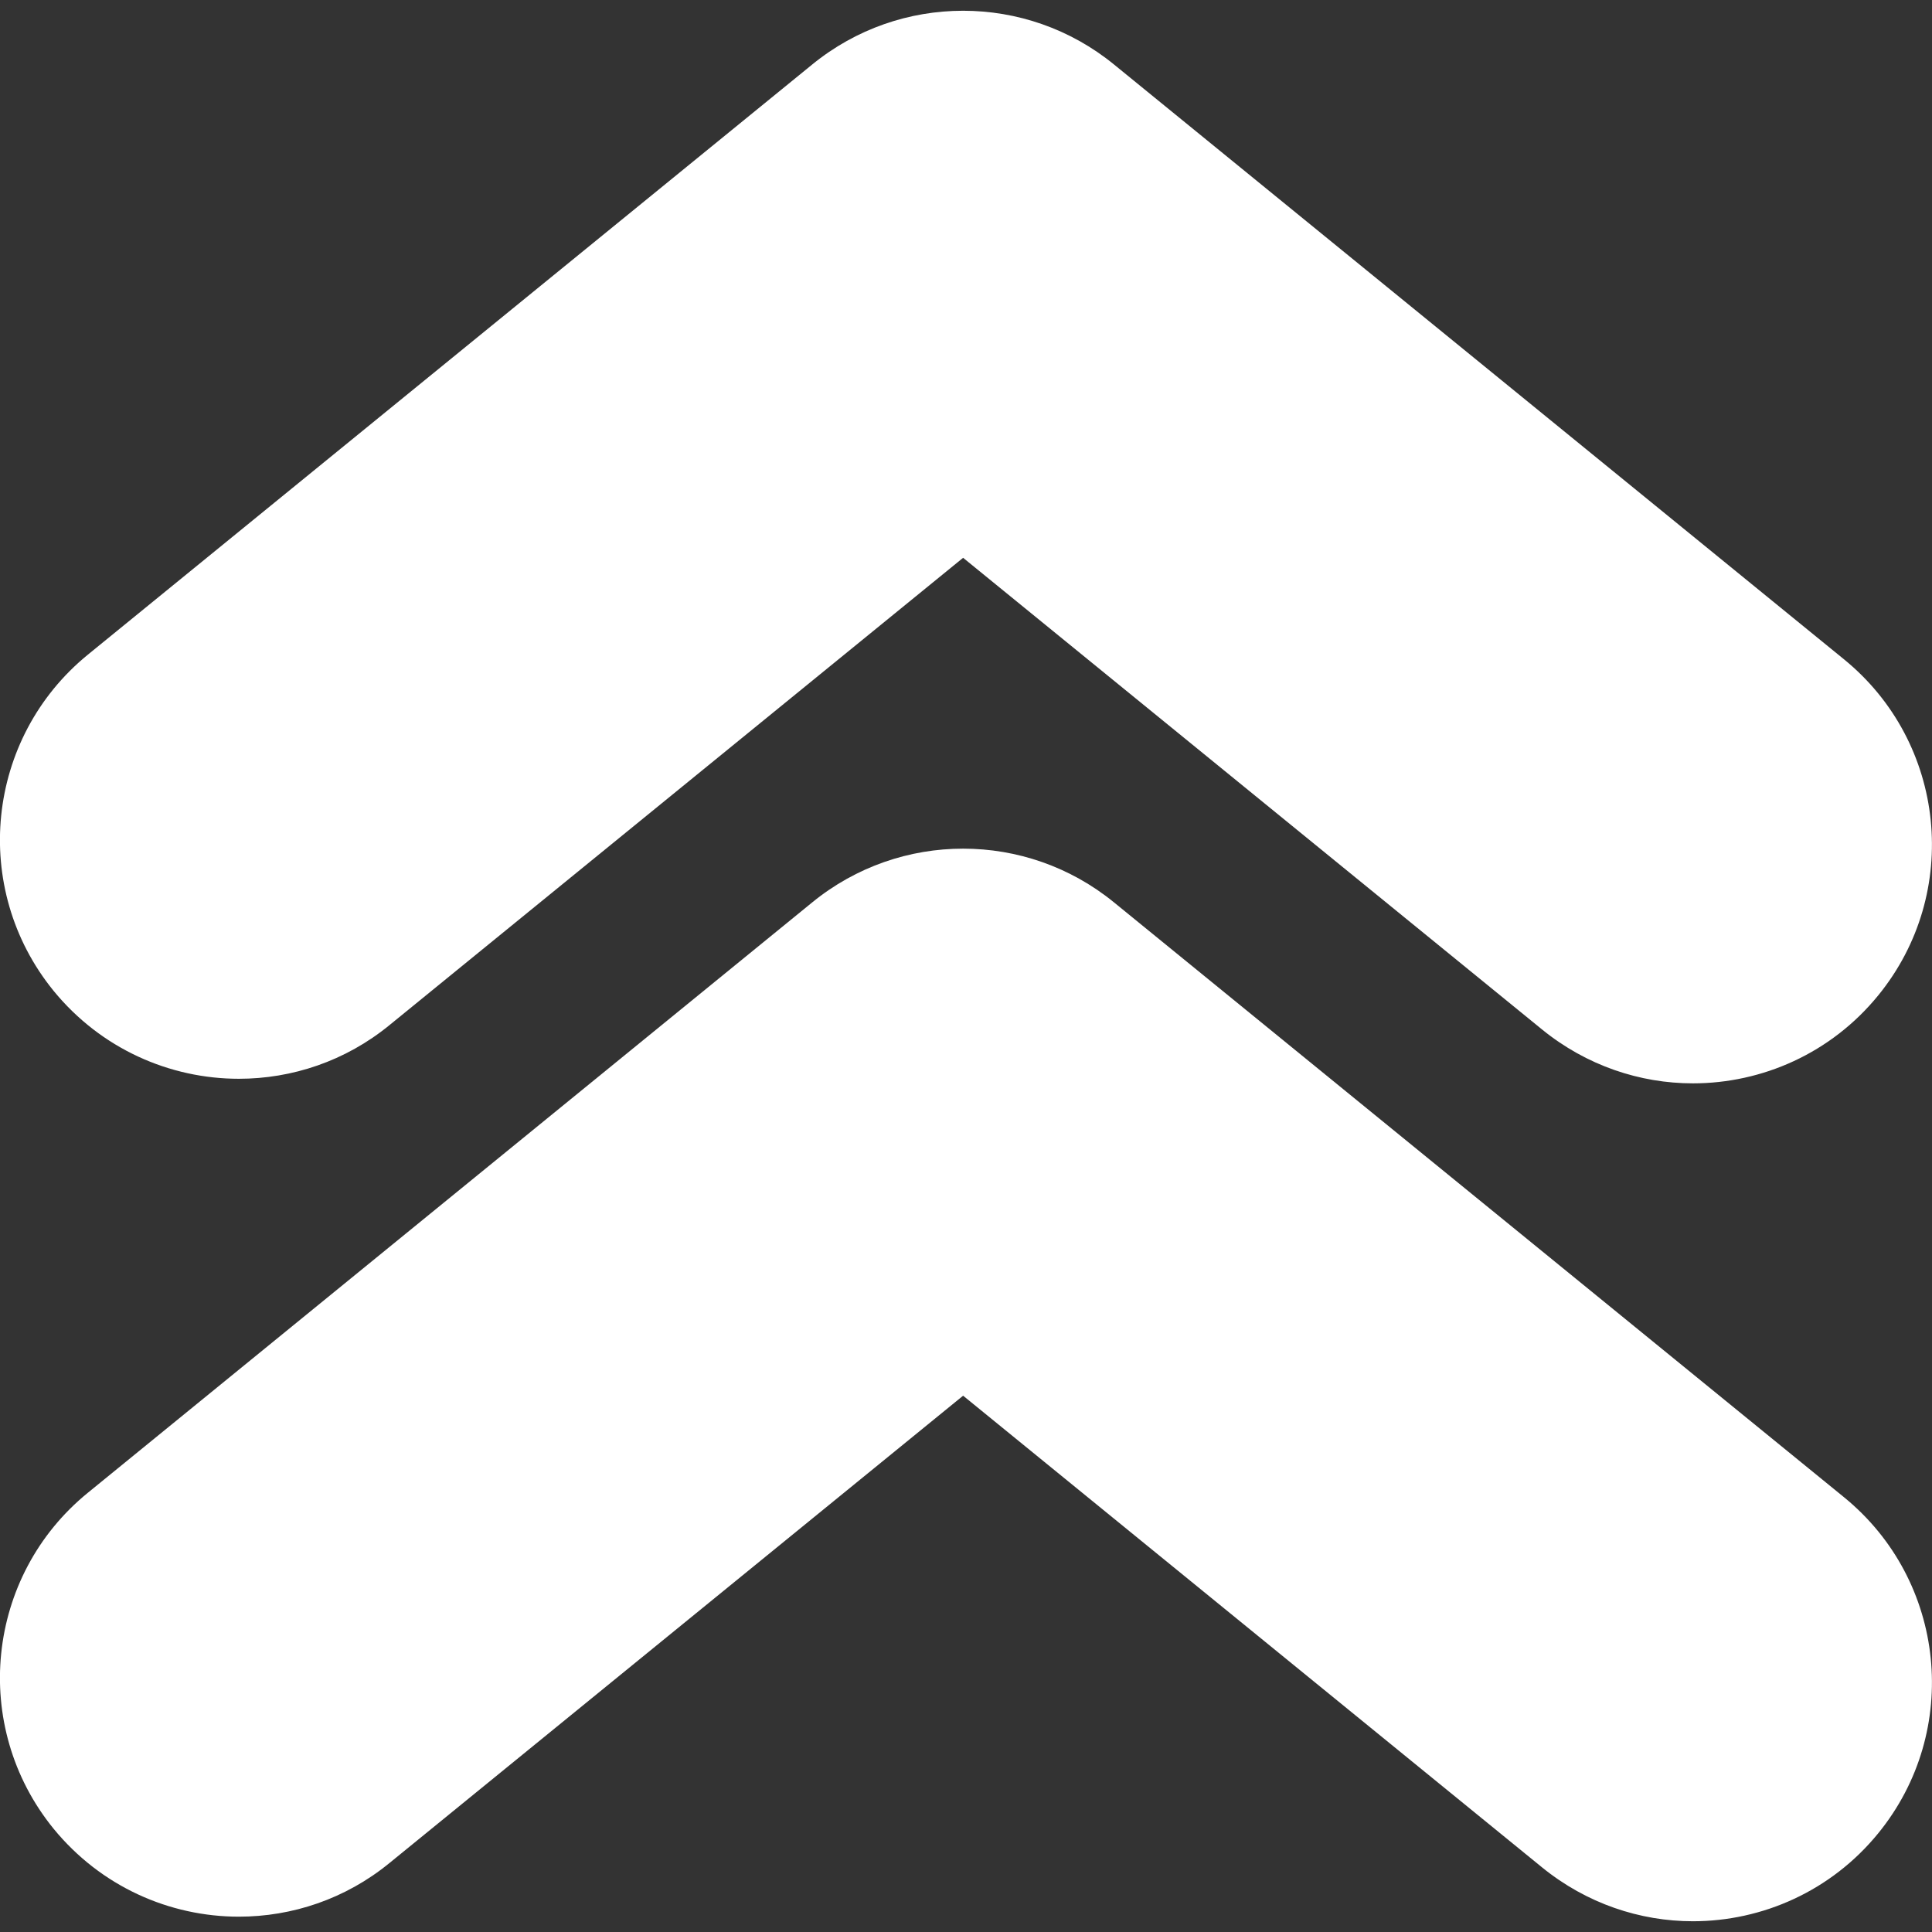 <?xml version="1.0" encoding="utf-8"?>
<!-- Generator: Adobe Illustrator 25.2.3, SVG Export Plug-In . SVG Version: 6.00 Build 0)  -->
<svg version="1.1" id="Capa_1" xmlns="http://www.w3.org/2000/svg" xmlns:xlink="http://www.w3.org/1999/xlink" x="0px" y="0px"
	 viewBox="0 0 970.5 970.5" style="enable-background:new 0 0 970.5 970.5;" xml:space="preserve">
<rect x="0" y="0" width="970.5" height="970.5" fill="#333333" stroke="none"/>
<style type="text/css">
	.st0{fill:#FFFFFF;}
</style>
<g>
	<path class="st0" d="M120,962.8c26.6,0,53.5-8.8,75.7-27l288.1-234.7l290.9,237c22.3,18.1,49.1,27,75.7,27
		c34.8,0,69.4-15.1,93.1-44.2c41.9-51.4,34.1-127-17.2-168.8L559.6,453.3c-44.1-36-107.5-36-151.6,0L44.2,749.8
		c-51.4,41.8-59.1,117.4-17.3,168.8C50.7,947.7,85.2,962.8,120,962.8z"/>
	<path class="st0" d="M120,541.9c26.6,0,53.5-8.8,75.7-27l288.1-234.7l290.9,237c22.3,18.1,49.1,27,75.7,27
		c34.8,0,69.4-15.1,93.1-44.2c41.9-51.4,34.1-127-17.2-168.8L559.6,32.4c-44.1-36-107.5-36-151.6,0L44.2,328.8
		c-51.4,41.9-59.1,117.5-17.3,168.9C50.7,526.8,85.2,541.9,120,541.9z"/>
</g>
</svg>
